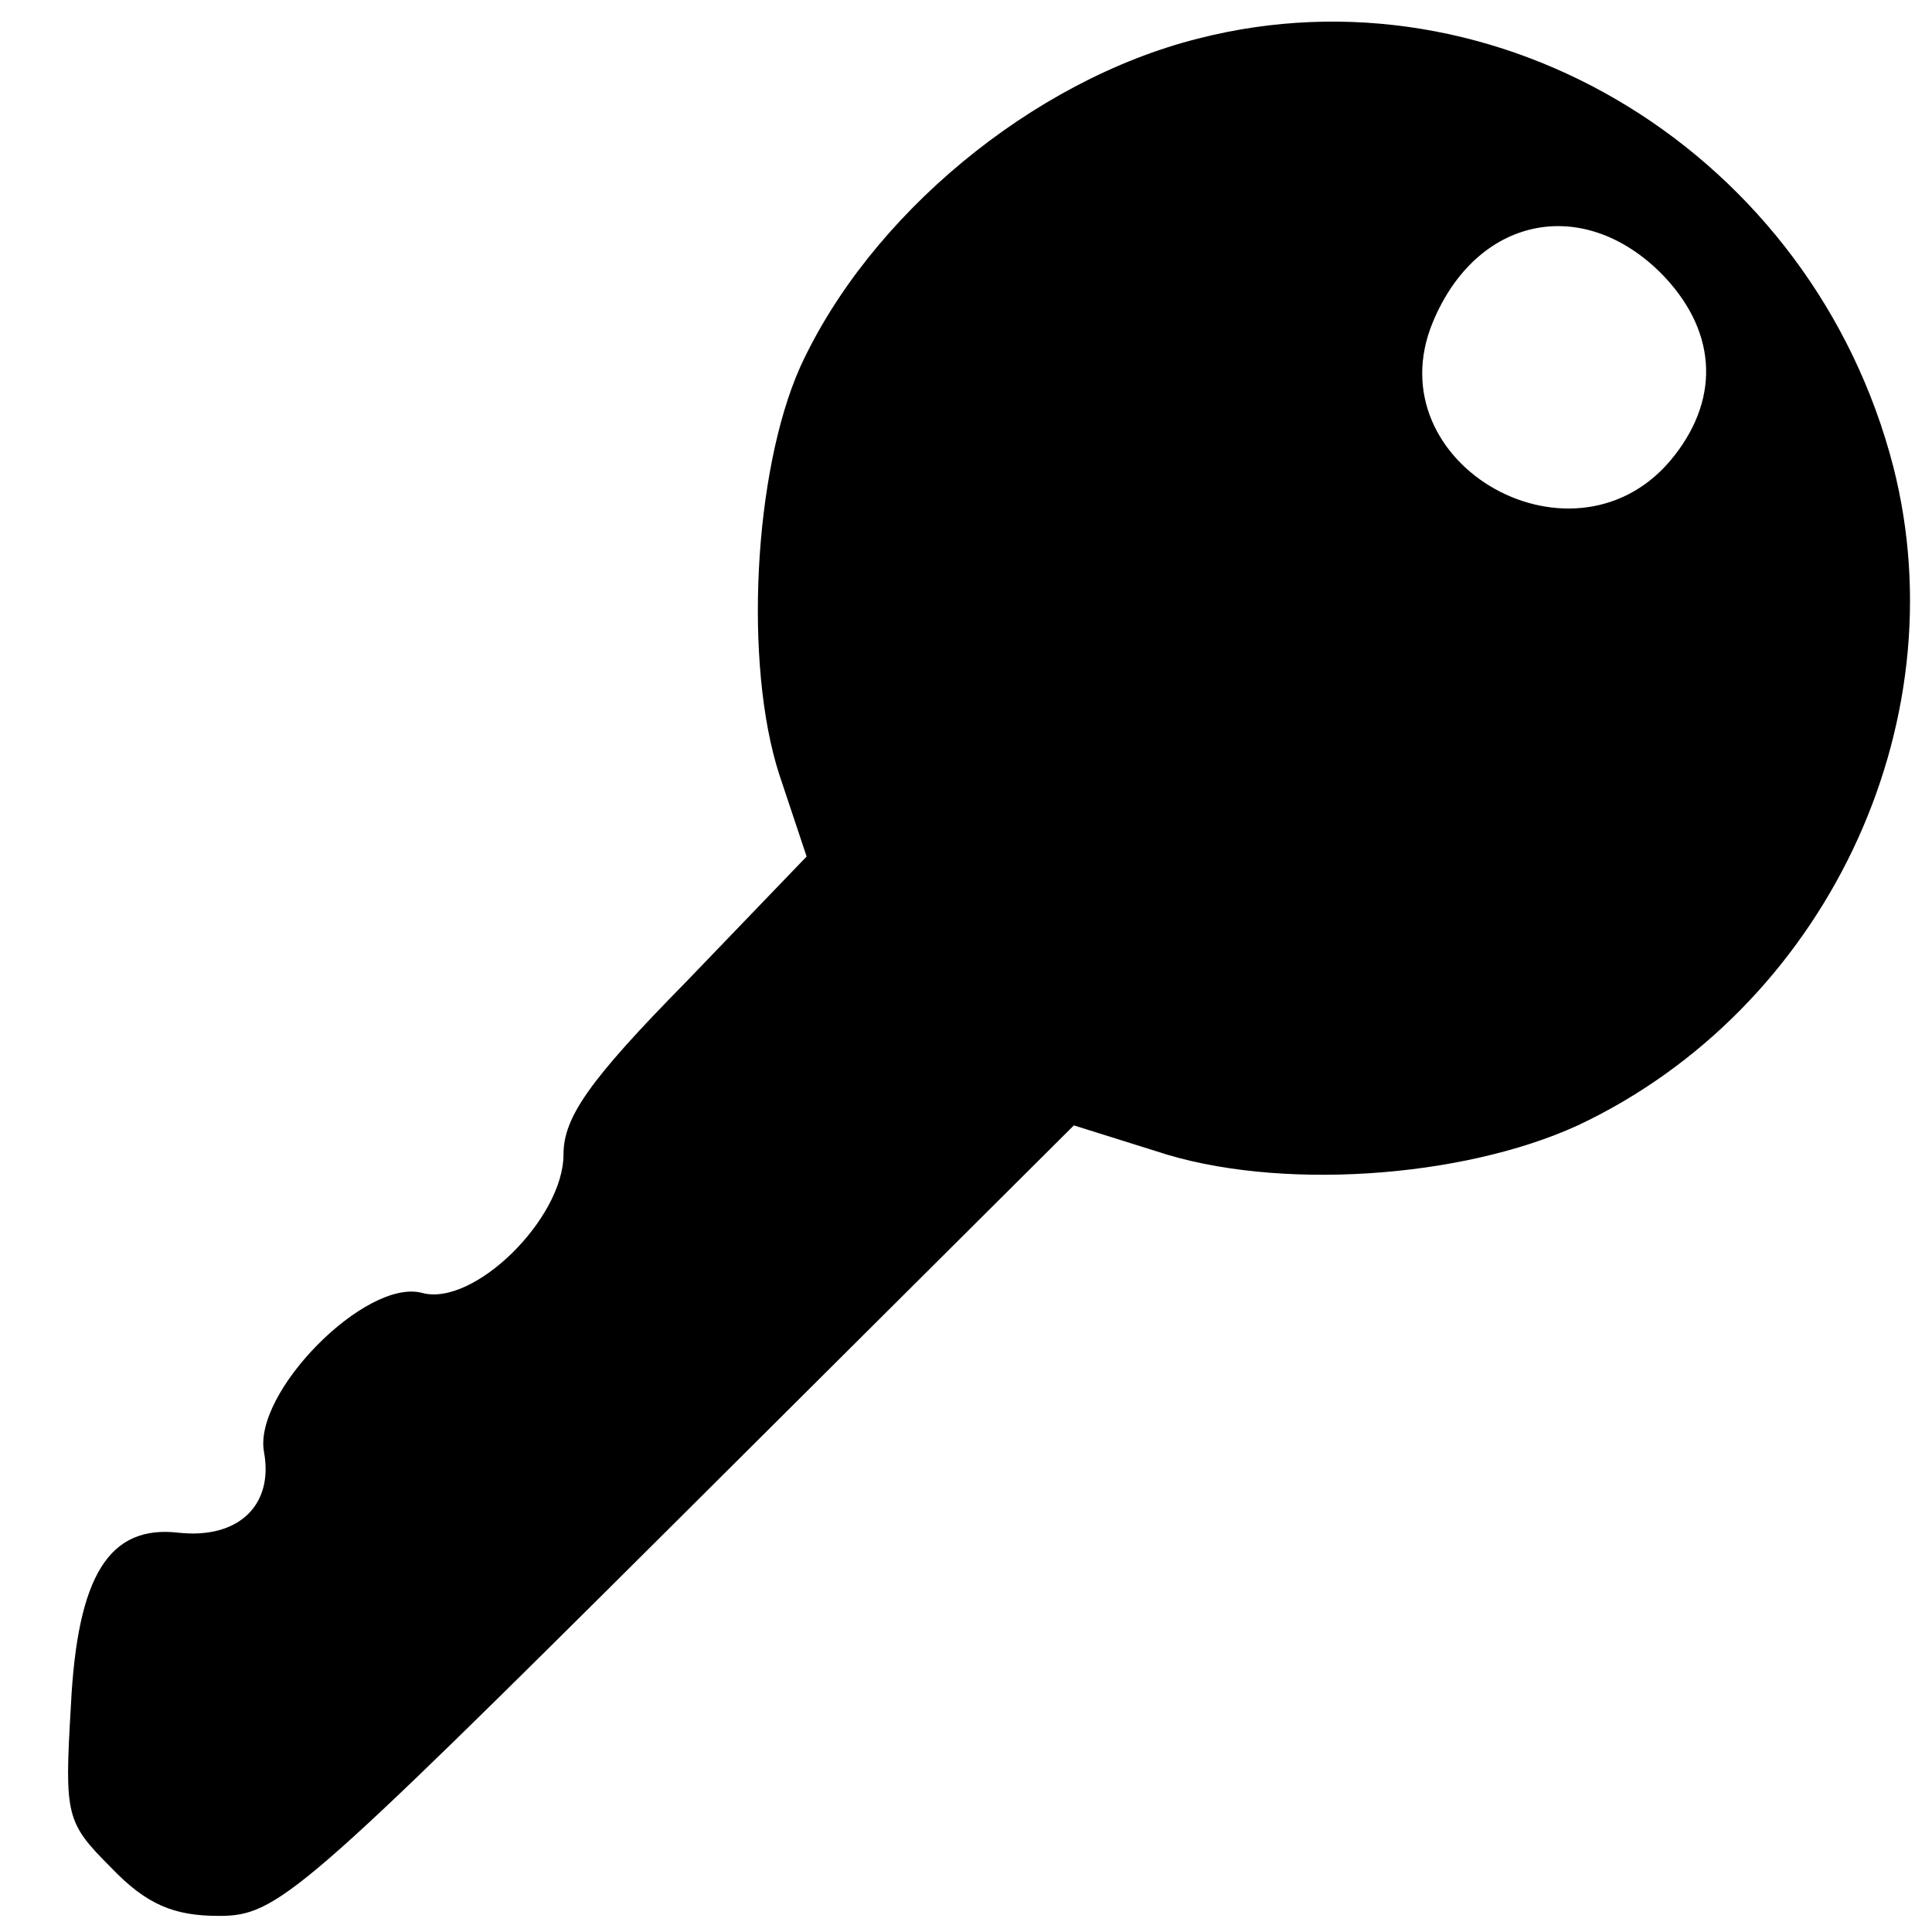 <?xml version="1.0" standalone="no"?>
<!DOCTYPE svg PUBLIC "-//W3C//DTD SVG 20010904//EN"
 "http://www.w3.org/TR/2001/REC-SVG-20010904/DTD/svg10.dtd">
<svg version="1.0" xmlns="http://www.w3.org/2000/svg"
 width="120pt" height="120pt" viewBox="0 0 120 120"
 preserveAspectRatio="xMidYMid meet">

<g transform="translate(0,120) scale(0.1,-0.1)"
fill="#000000" stroke="none">
<path d="M744 1176 c-103 -26 -204 -110 -247 -204 -29 -65 -35 -185 -13 -253
l17 -51 -75 -78 c-60 -61 -76 -84 -76 -107 0 -40 -56 -95 -88 -86 -35 9 -105
-62 -98 -99 6 -33 -16 -54 -53 -50 -43 5 -63 -26 -67 -108 -4 -68 -3 -72 25
-100 22 -23 39 -30 67 -30 36 0 50 12 285 246 l246 245 51 -16 c75 -25 190
-17 262 16 153 72 237 248 196 409 -50 194 -245 314 -432 266z m287 -145 c35
-35 38 -77 9 -114 -60 -77 -187 -6 -150 83 27 65 92 79 141 31z"/>
</g>
</svg>
